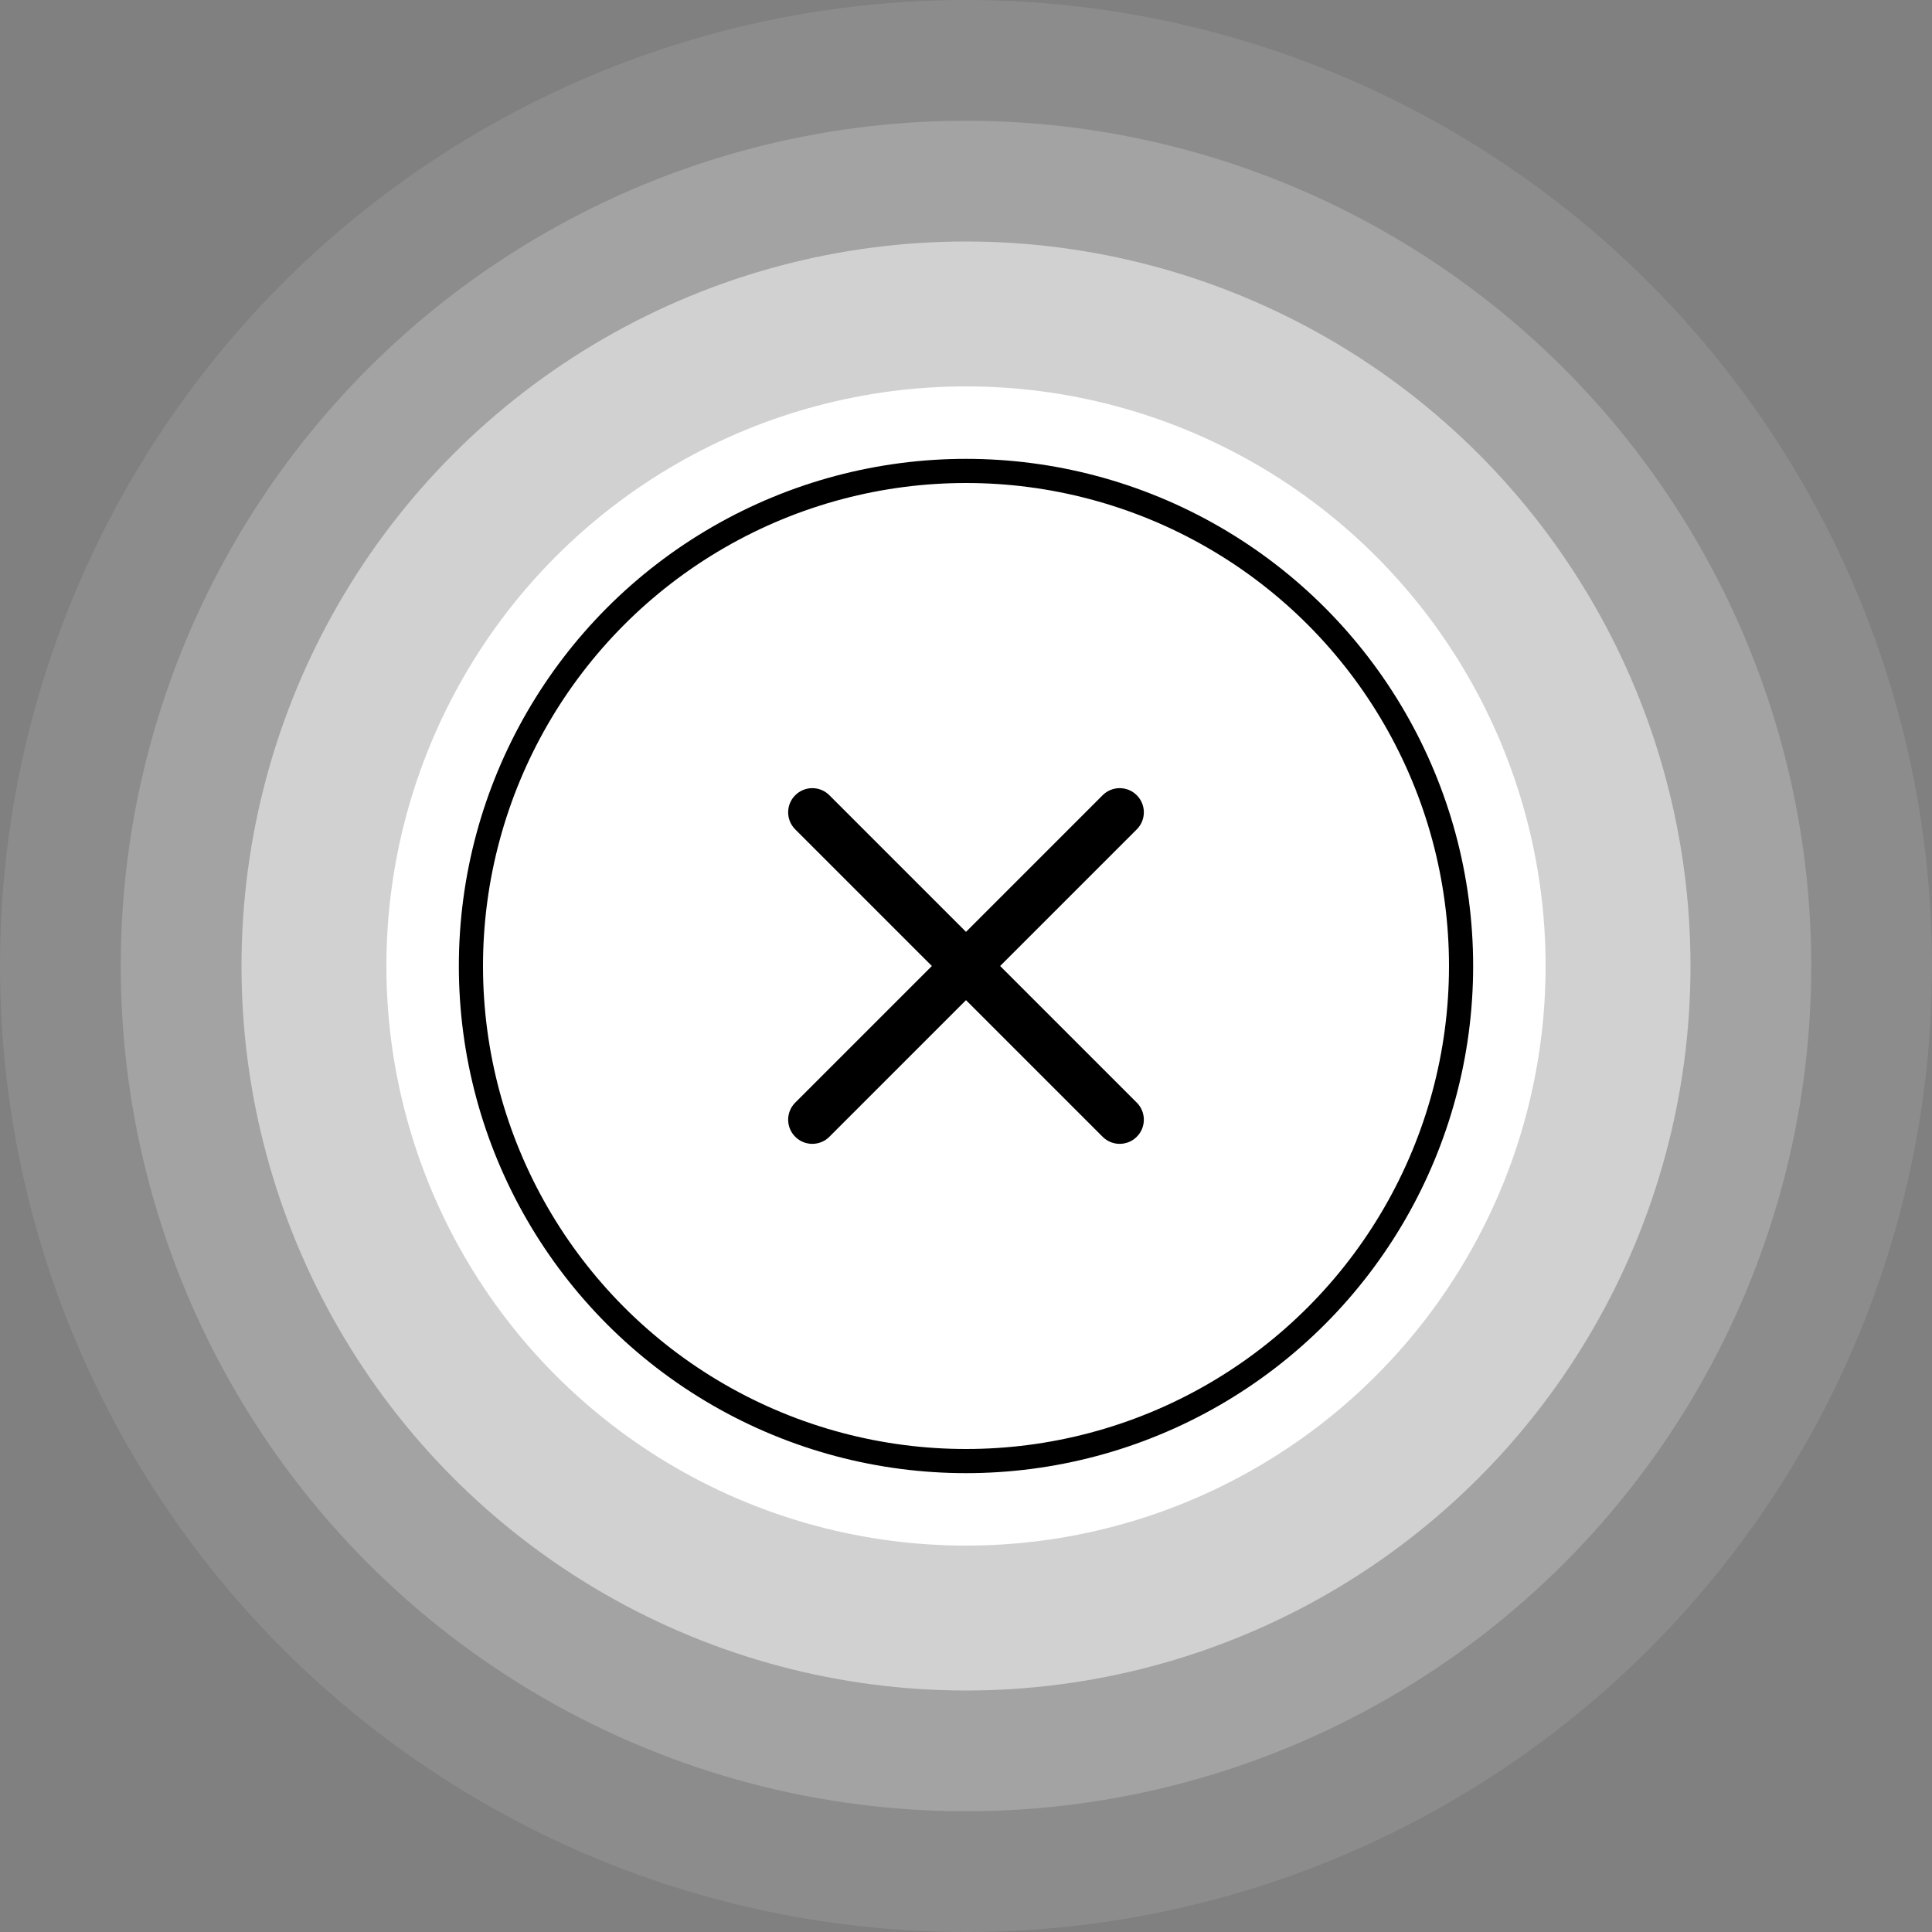 <svg width="80" height="80" viewBox="0 0 80 80" fill="none" xmlns="http://www.w3.org/2000/svg">
<rect x="0" y="0" width="80" height="80" fill="#808080" stroke="none"/>
<circle opacity="0.1" cx="40" cy="40" r="40" fill="white"/>
<circle opacity="0.2" cx="40" cy="40" r="35" fill="white"/>
<circle opacity="0.5" cx="40" cy="40" r="30" fill="white"/>
<circle cx="40" cy="40" r="24" fill="white"/>
<circle cx="40" cy="40" r="20.5" stroke="black"/>
<path fill-rule="evenodd" clip-rule="evenodd" d="M32.929 32.929C32.538 33.319 32.538 33.953 32.929 34.343L38.586 40L32.929 45.657C32.538 46.047 32.538 46.681 32.929 47.071C33.319 47.462 33.953 47.462 34.343 47.071L40 41.414L45.657 47.071C46.047 47.462 46.681 47.462 47.071 47.071C47.462 46.681 47.462 46.047 47.071 45.657L41.414 40L47.071 34.343C47.462 33.953 47.462 33.319 47.071 32.929C46.681 32.538 46.047 32.538 45.657 32.929L40 38.586L34.343 32.929C33.953 32.538 33.319 32.538 32.929 32.929Z" fill="black"/>
</svg>
